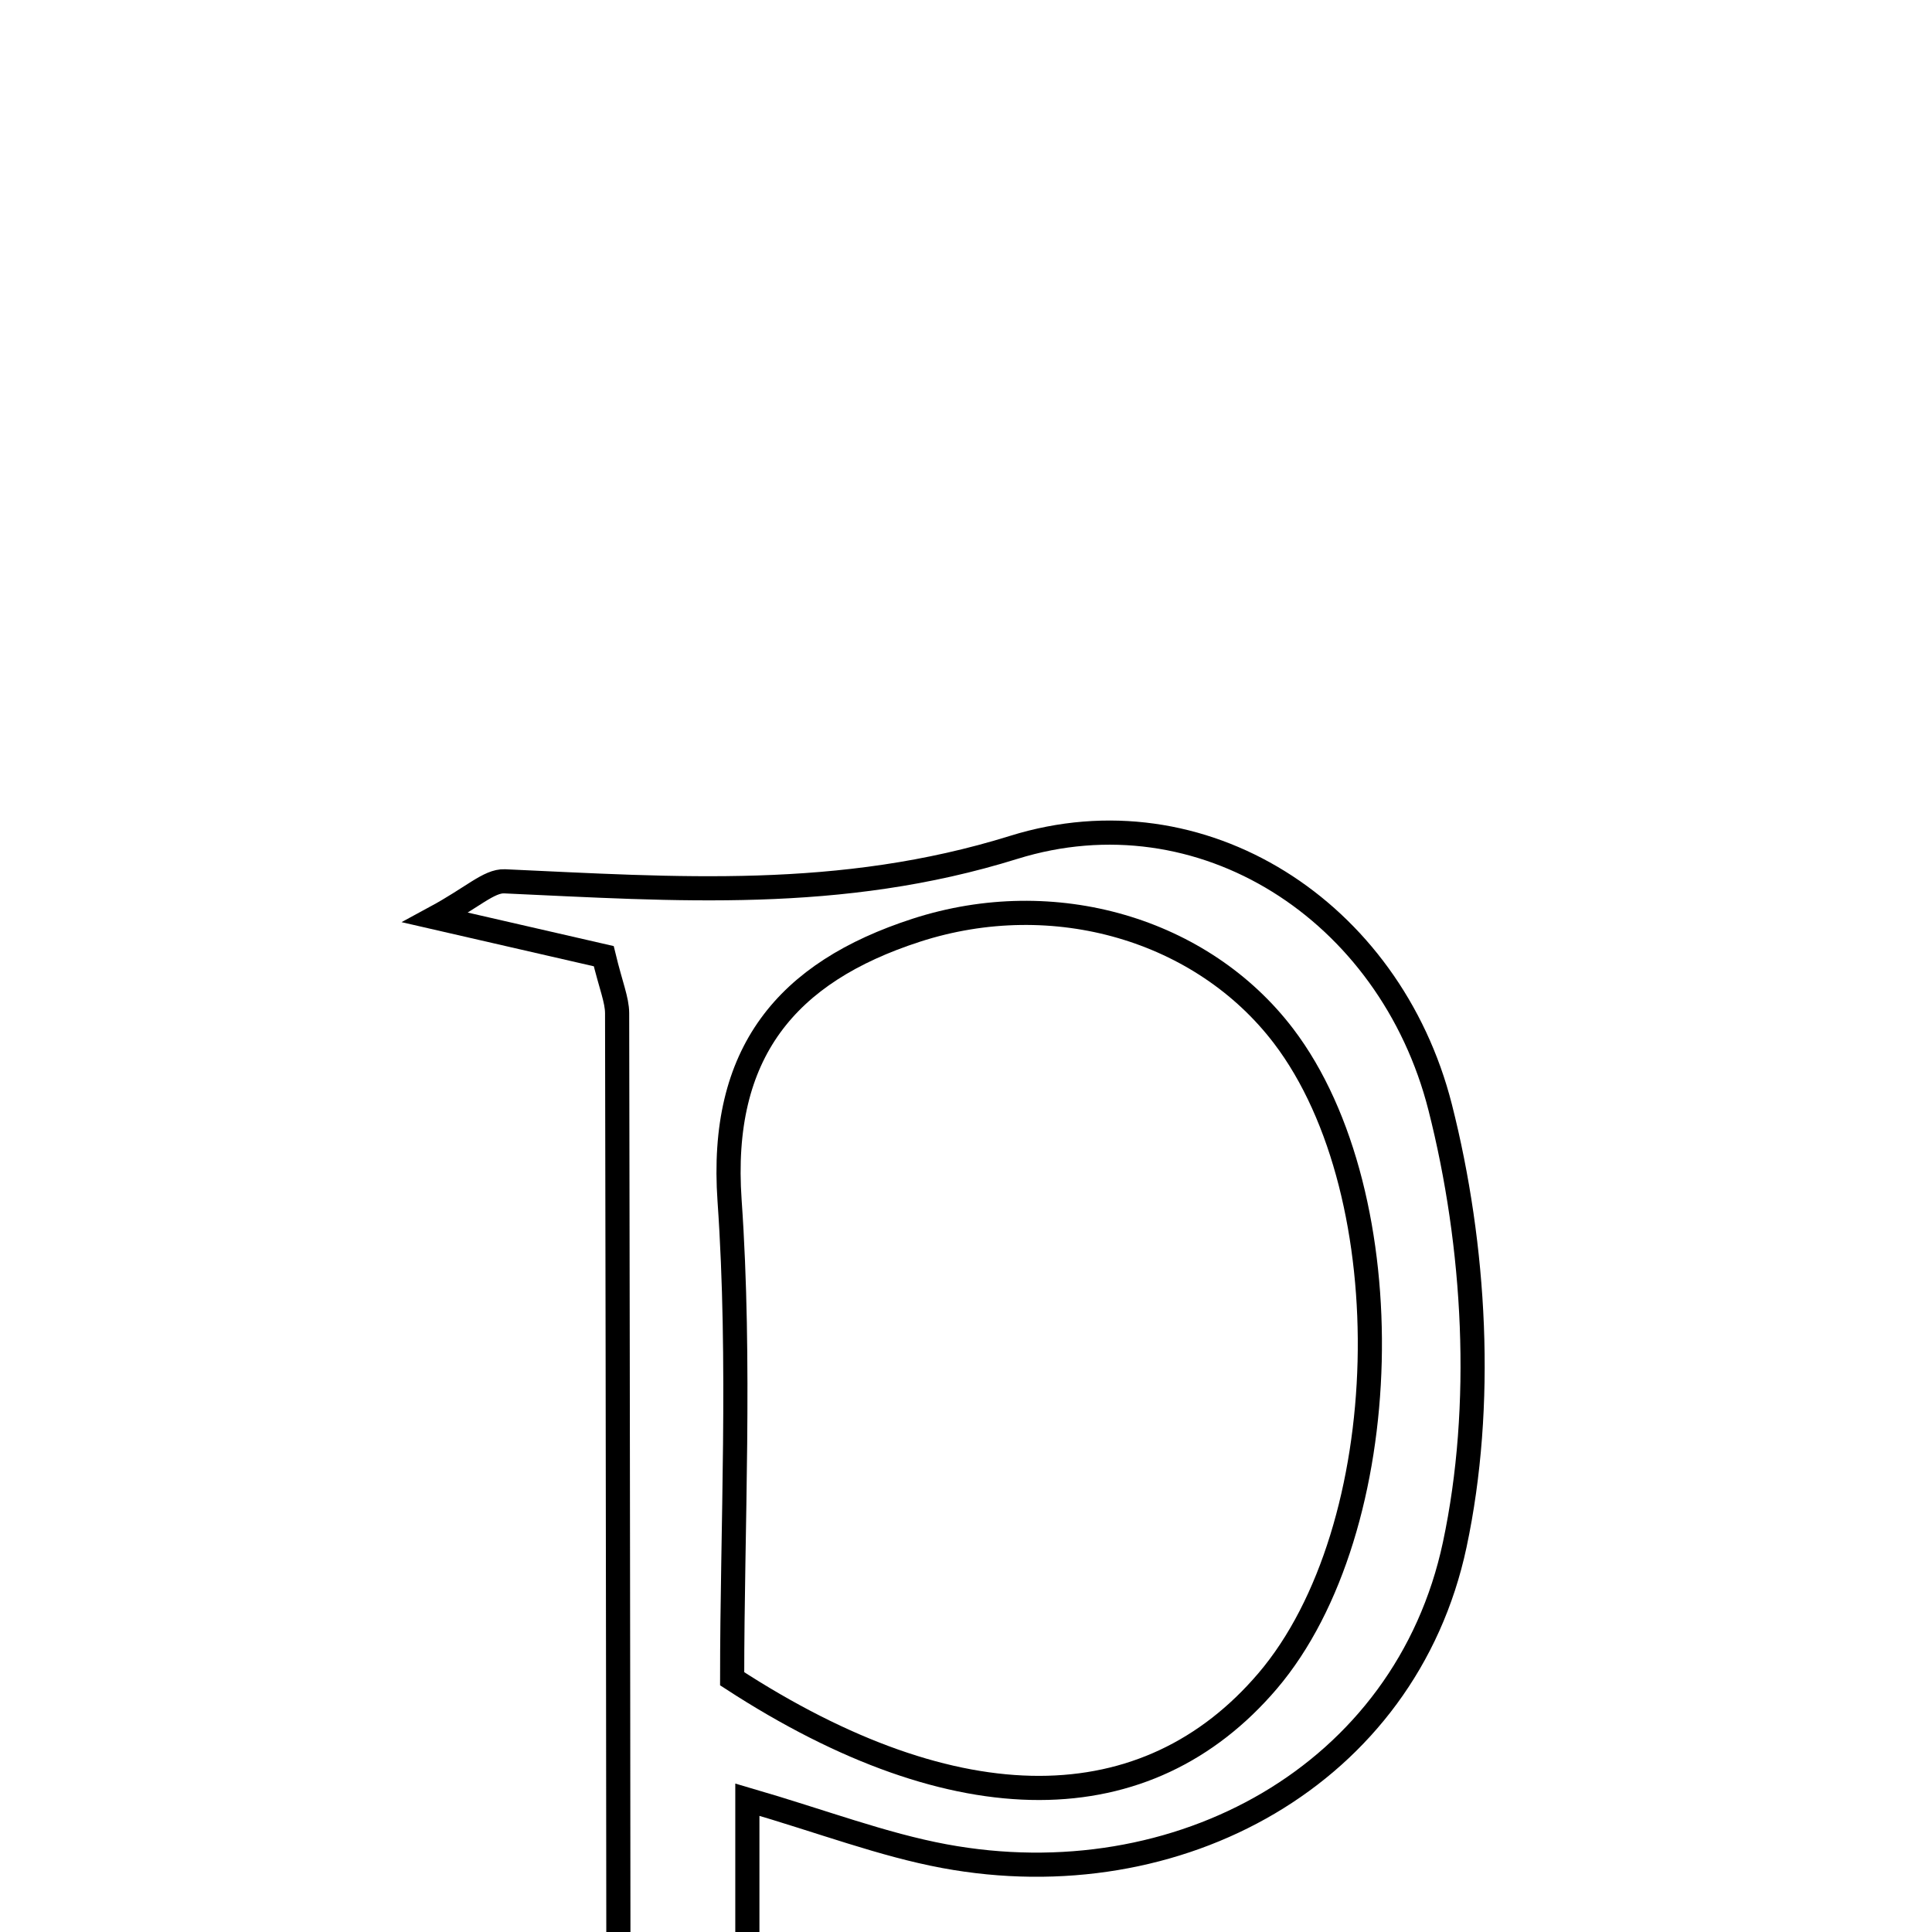 <svg xmlns="http://www.w3.org/2000/svg" viewBox="0.0 0.0 24.0 24.0" height="200px" width="200px"><path fill="none" stroke="black" stroke-width=".3" stroke-opacity="1.0"  filling="0" d="M12.594 10.526 C14.927 9.8 17.268 11.308 17.89 13.754 C18.329 15.482 18.44 17.458 18.071 19.19 C17.461 22.052 14.633 23.596 11.732 23.058 C10.963 22.915 10.22 22.629 9.284 22.356 C9.284 24.839 9.284 27.191 9.284 29.543 C8.751 29.543 8.219 29.543 7.687 29.543 C7.682 23.89 7.677 18.238 7.666 12.586 C7.665 12.418 7.59 12.25 7.5 11.878 C6.95 11.752 6.311 11.605 5.409 11.398 C5.869 11.149 6.074 10.94 6.268 10.948 C8.391 11.044 10.434 11.199 12.594 10.526"></path>
<path fill="none" stroke="black" stroke-width=".3" stroke-opacity="1.0"  filling="0" d="M11.381 11.556 C13.098 10.999 14.938 11.549 15.944 12.869 C17.455 14.854 17.353 18.996 15.747 20.882 C14.25 22.637 11.901 22.679 9.095 20.854 C9.095 18.969 9.204 16.932 9.063 14.913 C8.935 13.076 9.771 12.078 11.381 11.556"></path></svg>